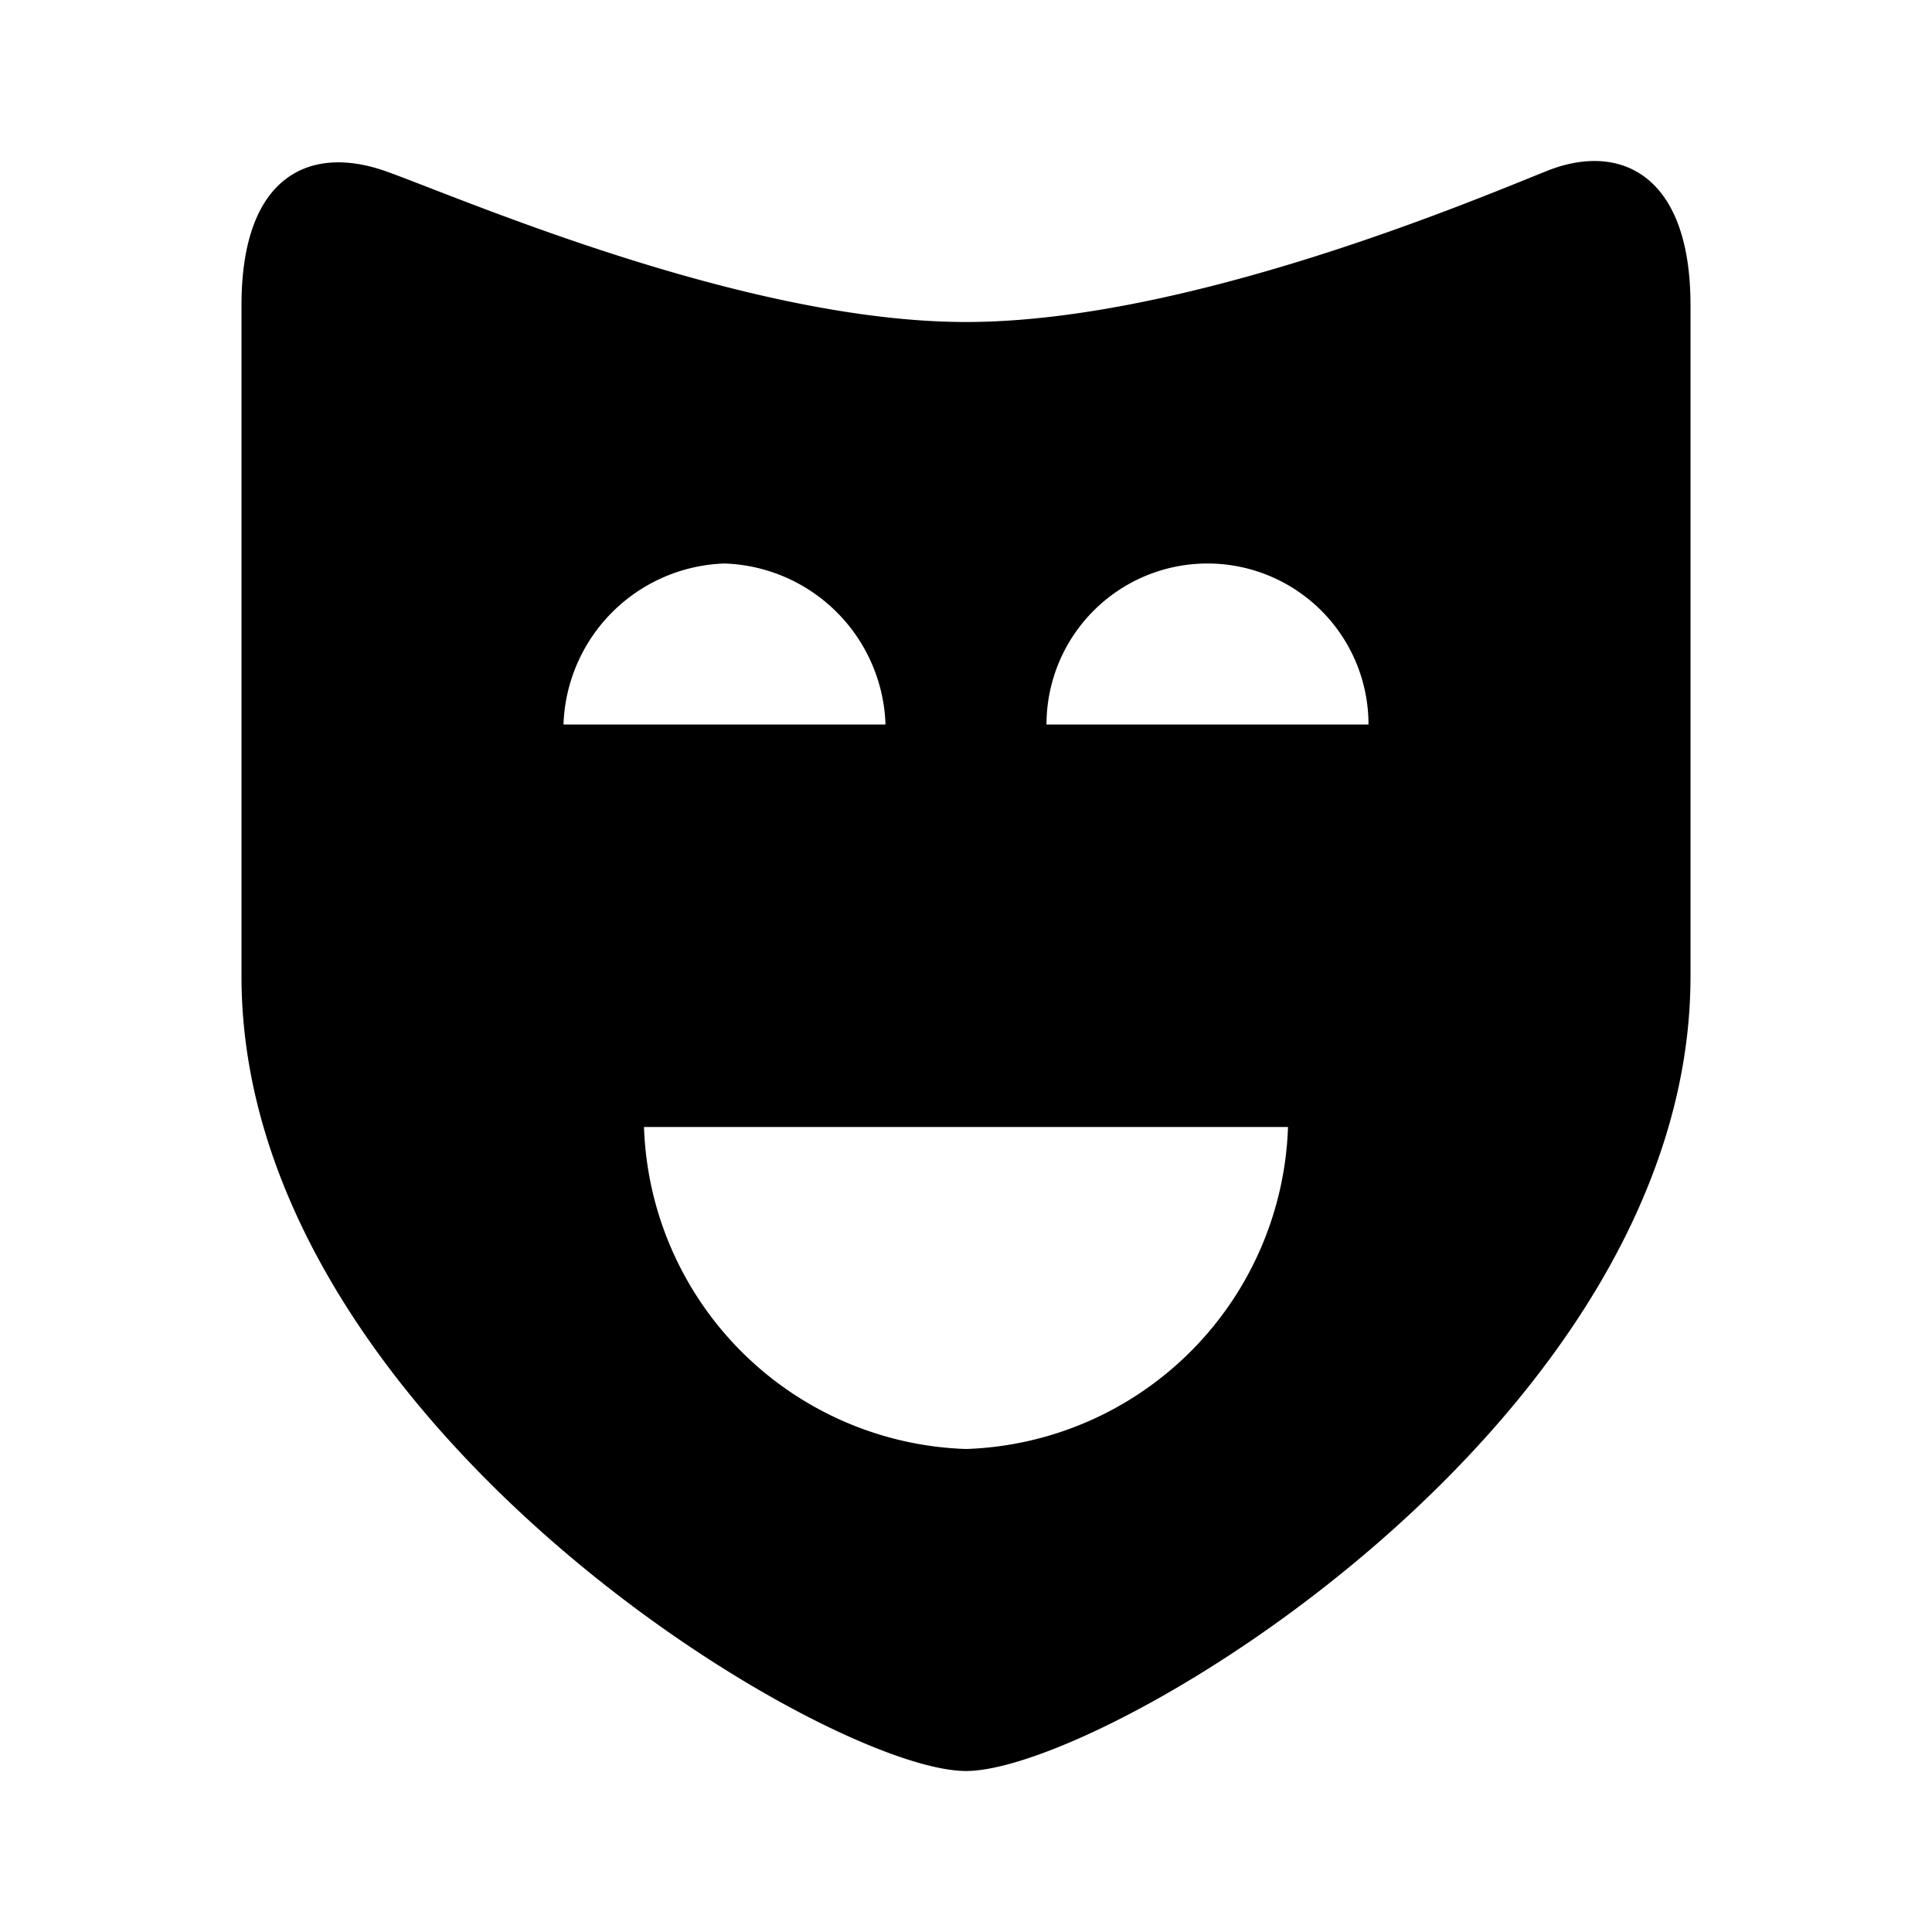 <svg xmlns="http://www.w3.org/2000/svg" viewBox="0 0 24 24"><title>SI#Entertainment</title><g id="base"><path d="M19.2,2.13C18.3,2.49,14.74,4,12,4S5.75,2.47,4.8,2.13,3,2.18,3,3.79v8.34C3,17.65,10.26,22,12,22s9-4.35,9-9.87V3.79C21,2.14,20.1,1.76,19.2,2.13ZM9,7a2.07,2.07,0,0,1,2,2H7A2.07,2.07,0,0,1,9,7Zm3,11a4.14,4.14,0,0,1-4-4h8A4.14,4.14,0,0,1,12,18Zm1-9a2,2,0,0,1,4,0Z"/></g></svg>
